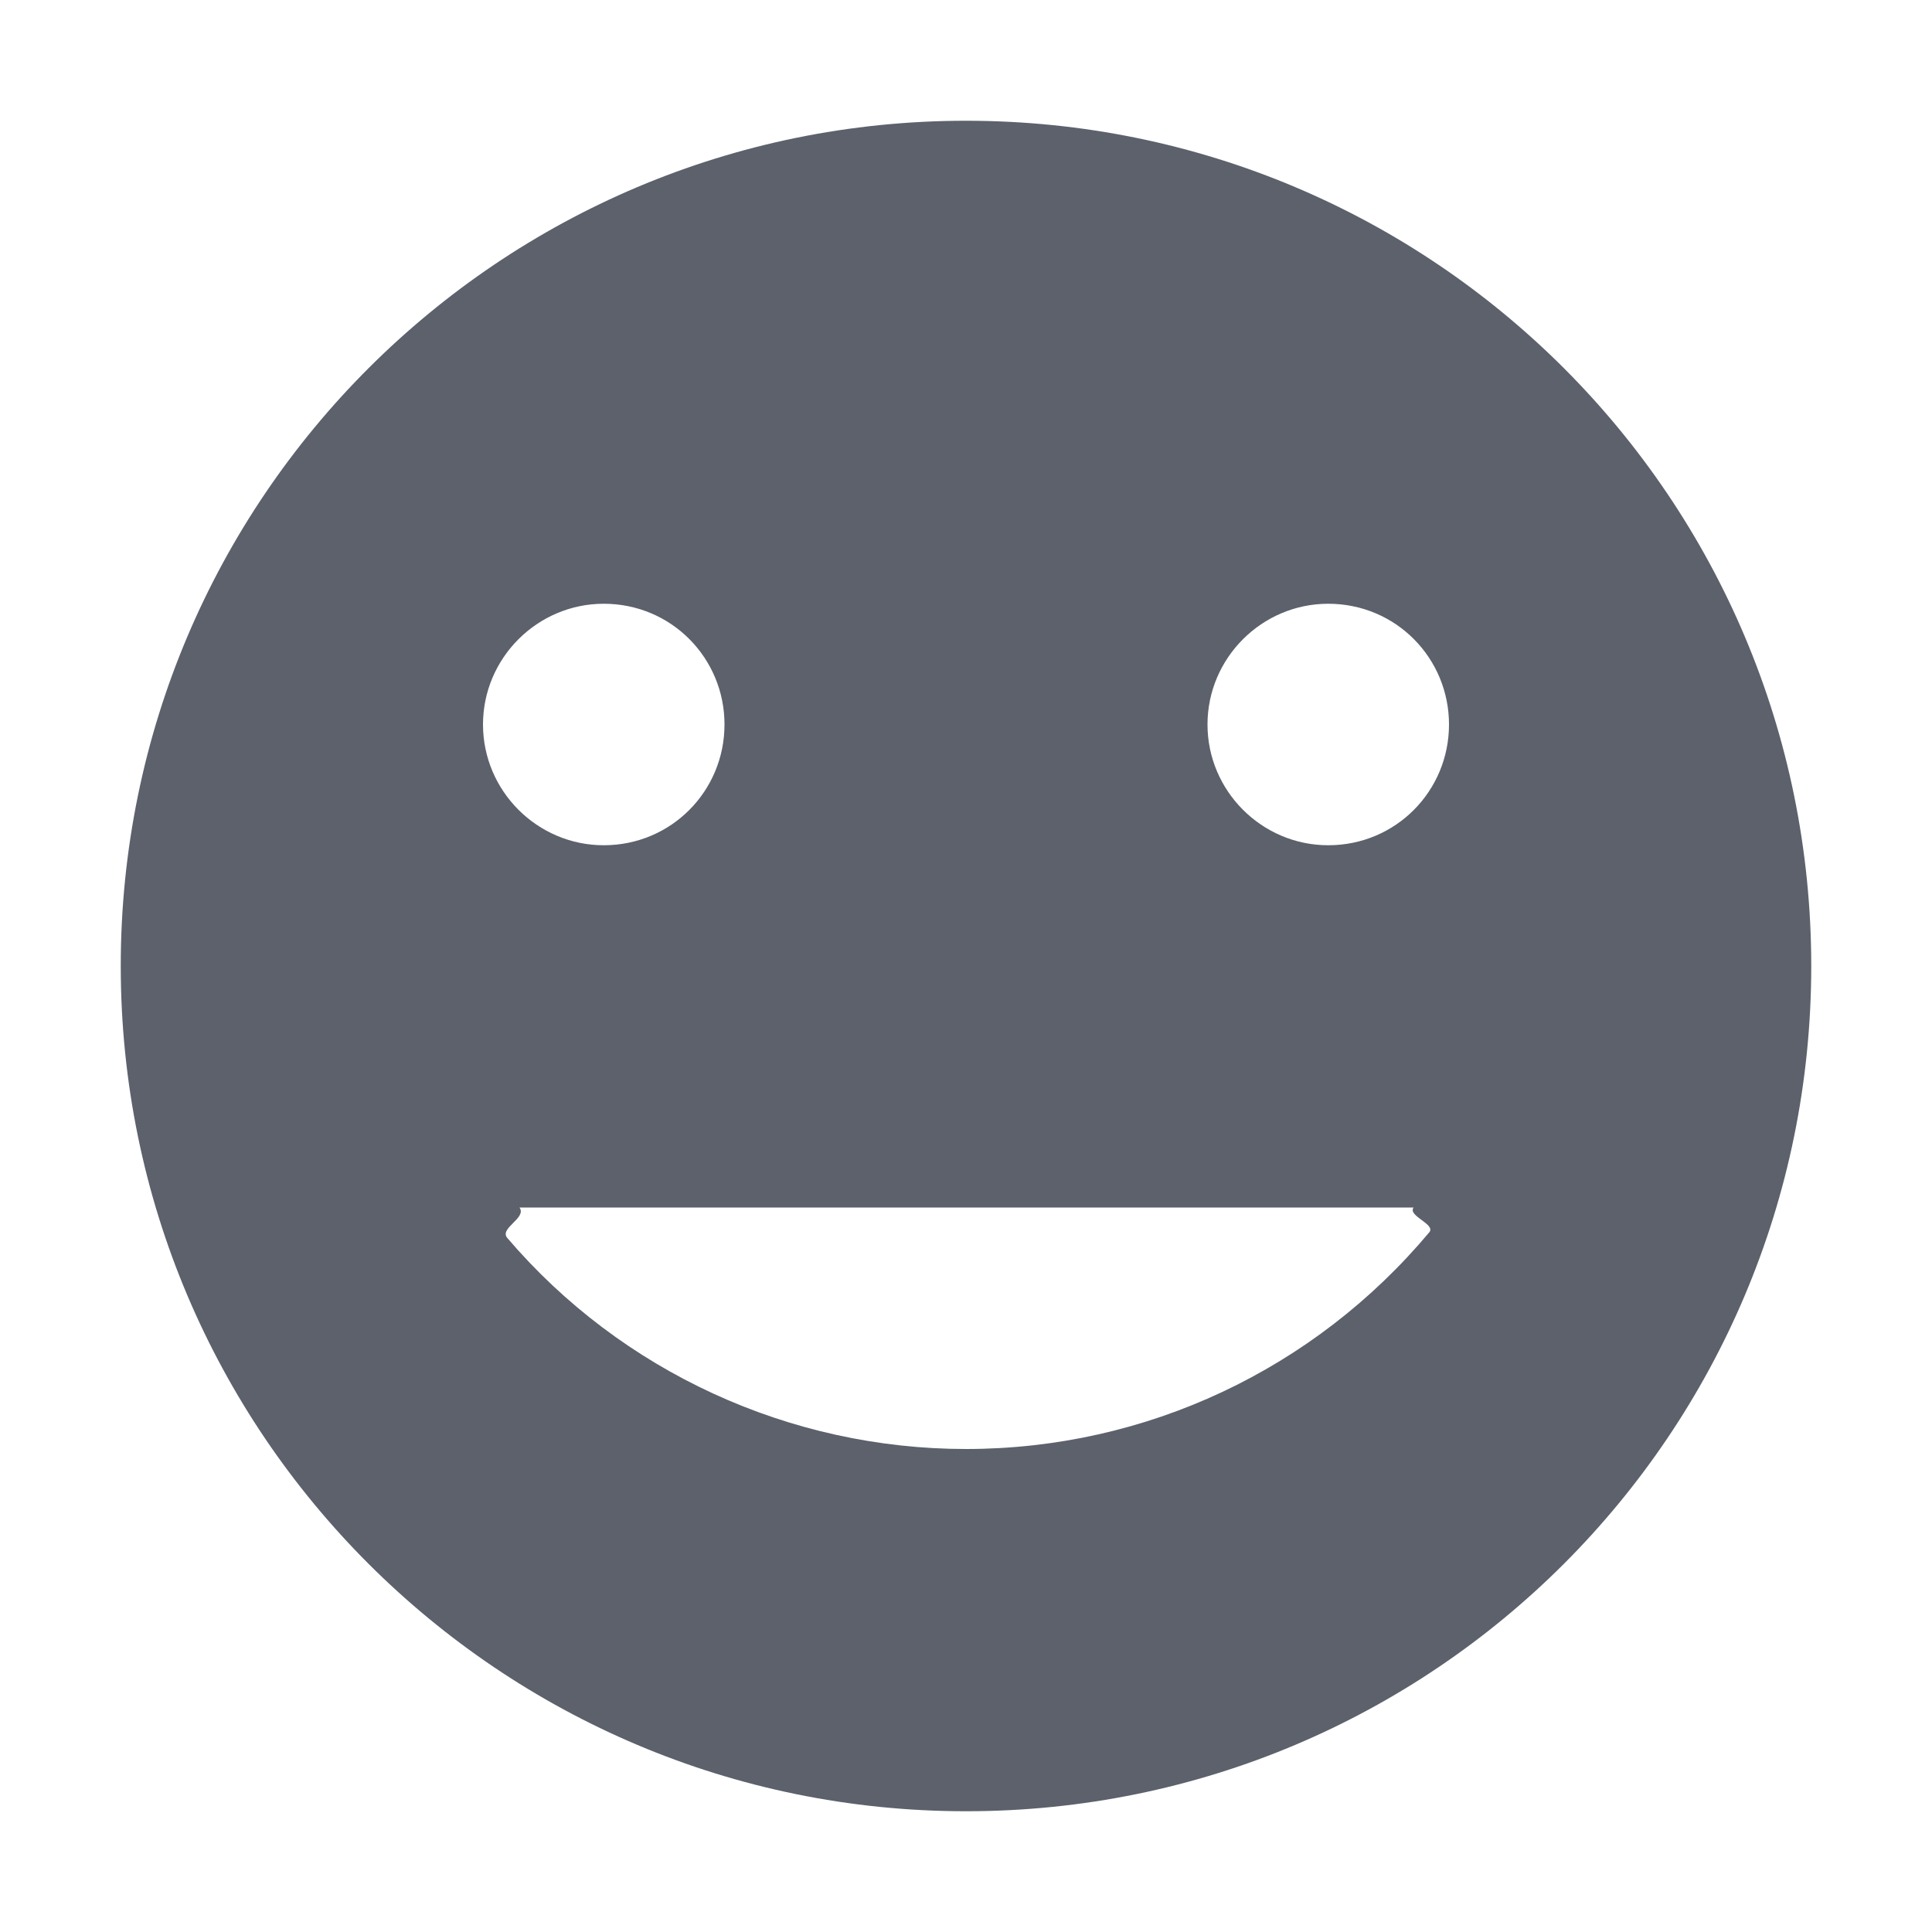 <?xml version="1.0" encoding="UTF-8" standalone="no"?>
<svg
   width="16"
   height="16"
   version="1.1"
   id="svg1391716"
   sodipodi:docname="insert-emoticon-symbolic.svg"
   inkscape:version="1.1.2 (0a00cf5339, 2022-02-04)"
   xmlns:inkscape="http://www.inkscape.org/namespaces/inkscape"
   xmlns:sodipodi="http://sodipodi.sourceforge.net/DTD/sodipodi-0.dtd"
   xmlns="http://www.w3.org/2000/svg"
   xmlns:svg="http://www.w3.org/2000/svg">
  <defs
     id="defs1391720" />
  <sodipodi:namedview
     id="namedview1391718"
     pagecolor="#ffffff"
     bordercolor="#666666"
     borderopacity="1.0"
     inkscape:pageshadow="2"
     inkscape:pageopacity="0.0"
     inkscape:pagecheckerboard="0"
     showgrid="false"
     inkscape:zoom="51.6875"
     inkscape:cx="7.9903265"
     inkscape:cy="8"
     inkscape:window-width="1920"
     inkscape:window-height="1051"
     inkscape:window-x="0"
     inkscape:window-y="29"
     inkscape:window-maximized="1"
     inkscape:current-layer="svg1391716" />
  <path
     style="fill:#5c616c"
     d="M 8,1 C 4.14,1 1,4.13 1,8 c 0,3.87 3.14,7 7,7 3.87,0 7,-3.13 7,-7 C 15,4.13 11.87,1 8,1 Z M 5,5 C 5.56,5 6,5.45 6,6 6,6.55 5.56,7 5,7 4.45,7 4,6.55 4,6 4,5.45 4.45,5 5,5 Z m 6,0 c 0.56,0 1,0.45 1,1 0,0.55 -0.44,1 -1,1 -0.55,0 -1,-0.45 -1,-1 0,-0.55 0.45,-1 1,-1 z m -6.698,5 v 0 h 7.405 v 0 c -0.053,0.07 0.186,0.138 0.13,0.205 C 10.886,11.34 9.492,12 8,12 6.538,12 5.145,11.358 4.201,10.252 4.132,10.171 4.366,10.087 4.302,10 Z"
     id="path1391714"
     sodipodi:nodetypes="sssssssssssssssccccsssc" />
</svg>
